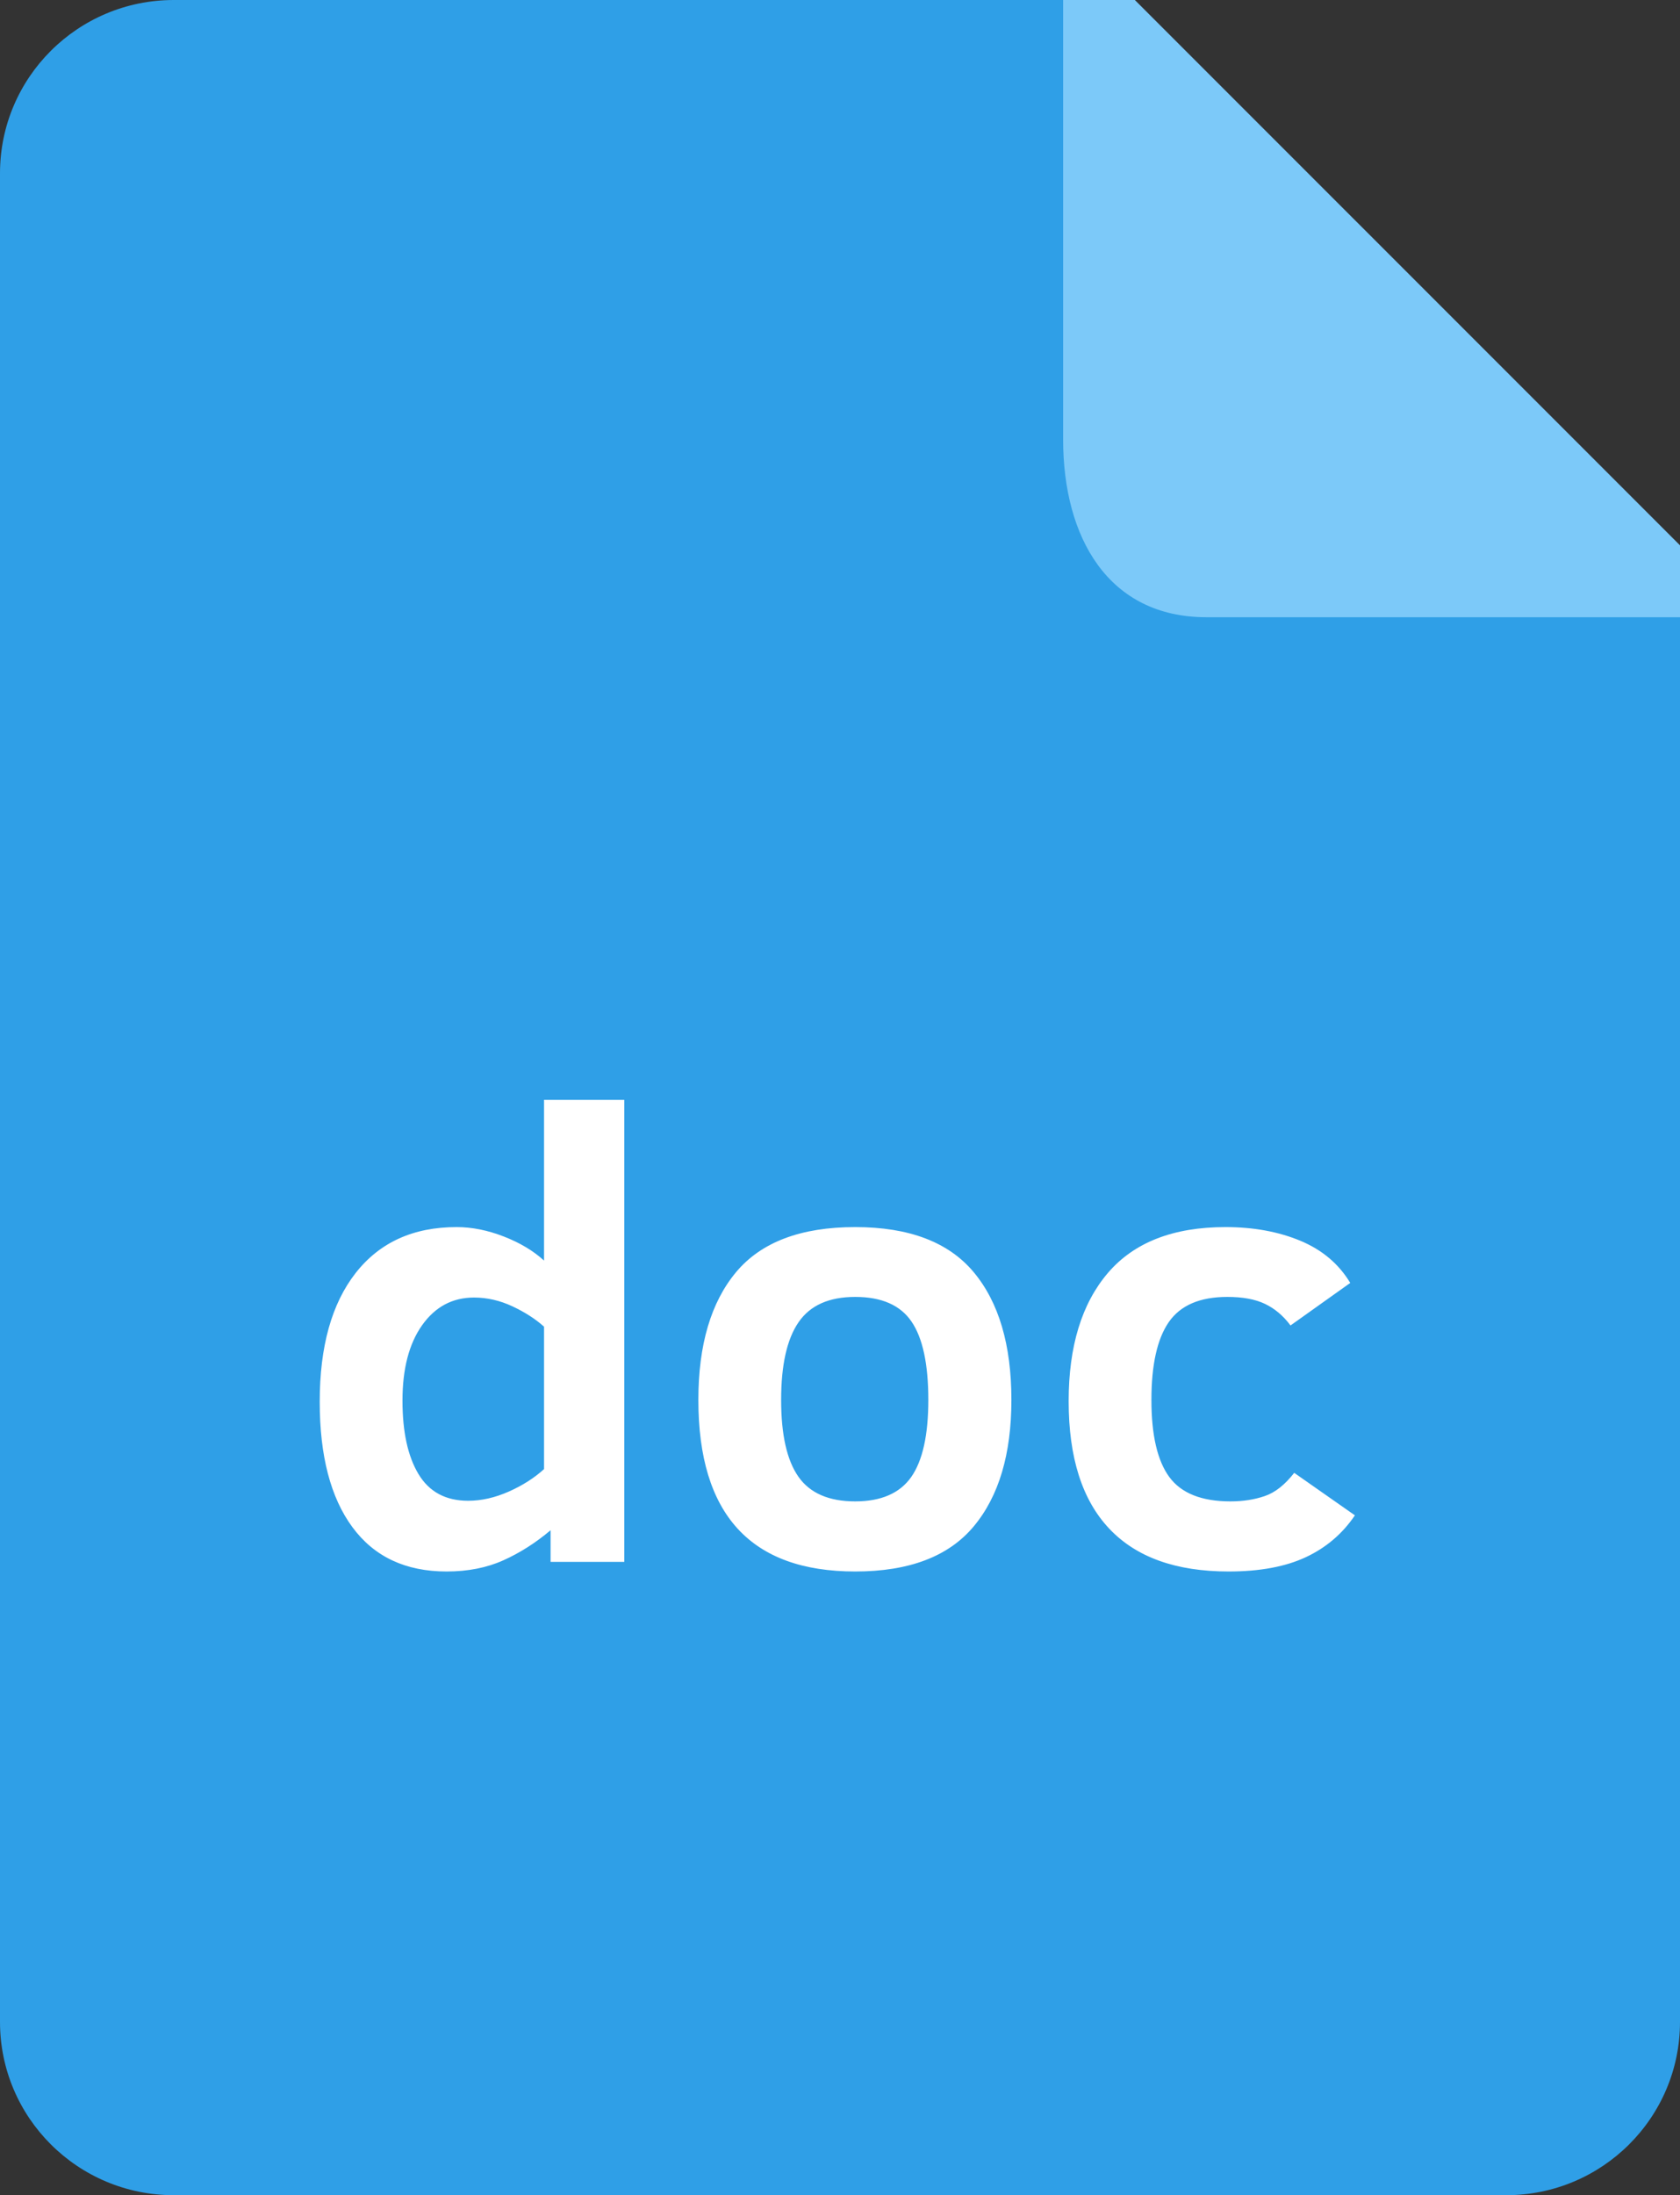 <?xml version="1.0" ?><svg height="64" preserveAspectRatio="xMidYMid" viewBox="0 0 49 64" width="49" xmlns="http://www.w3.org/2000/svg" xmlns:xlink="http://www.w3.org/1999/xlink"><rect x="0" y="0" width="49" height="64" fill="#333333" stroke="none"/><defs><style>
      .cls-1-doc {
        fill: #2f9fe7;
      }

      .cls-1-doc, .cls-2-doc, .cls-3-doc {
        fill-rule: evenodd;
      }

      .cls-2-doc {
        fill: #fff;
      }

      .cls-3-doc {
        fill: #7cc9f9;
      }
    </style></defs><g><path class="cls-1-doc" d="M49.000,16.842 L49.000,58.947 C49.000,61.738 46.730,64.000 43.931,64.000 L5.069,64.000 C2.269,64.000 -0.000,61.738 -0.000,58.947 L-0.000,5.053 C-0.000,2.262 2.269,-0.000 5.069,-0.000 L32.103,-0.000 L49.000,16.842 Z"/><path class="cls-2-doc" d="M36.895,38.014 C36.611,37.878 36.245,37.811 35.797,37.811 C34.999,37.811 34.430,38.055 34.091,38.543 C33.752,39.032 33.583,39.789 33.583,40.814 C33.583,41.839 33.757,42.588 34.105,43.062 C34.453,43.535 35.047,43.772 35.888,43.772 C36.251,43.772 36.584,43.721 36.886,43.618 C37.189,43.516 37.476,43.289 37.748,42.940 L39.518,44.179 C39.155,44.716 38.677,45.123 38.084,45.400 C37.491,45.677 36.741,45.816 35.834,45.816 C34.297,45.816 33.135,45.399 32.349,44.563 C31.562,43.728 31.169,42.490 31.169,40.850 C31.169,39.252 31.550,38.007 32.312,37.114 C33.075,36.222 34.218,35.775 35.743,35.775 C36.560,35.775 37.287,35.908 37.925,36.173 C38.564,36.439 39.049,36.849 39.382,37.403 L37.640,38.643 C37.428,38.359 37.180,38.150 36.895,38.014 ZM24.943,45.816 C21.894,45.816 20.369,44.149 20.369,40.814 C20.369,39.210 20.735,37.969 21.467,37.091 C22.199,36.214 23.358,35.775 24.943,35.775 C26.516,35.775 27.669,36.214 28.401,37.091 C29.133,37.969 29.499,39.210 29.499,40.814 C29.499,42.394 29.133,43.623 28.401,44.500 C27.669,45.378 26.516,45.816 24.943,45.816 ZM26.586,38.530 C26.259,38.050 25.712,37.811 24.943,37.811 C24.181,37.811 23.630,38.056 23.292,38.548 C22.953,39.039 22.783,39.795 22.783,40.814 C22.783,41.827 22.951,42.573 23.287,43.053 C23.623,43.532 24.175,43.772 24.943,43.772 C25.699,43.772 26.244,43.535 26.577,43.062 C26.909,42.588 27.076,41.839 27.076,40.814 C27.076,39.771 26.913,39.009 26.586,38.530 ZM16.059,44.613 C15.623,44.981 15.163,45.274 14.679,45.491 C14.195,45.708 13.644,45.816 13.027,45.816 C11.829,45.816 10.913,45.385 10.278,44.523 C9.642,43.660 9.325,42.442 9.325,40.868 C9.325,39.258 9.674,38.007 10.373,37.114 C11.072,36.222 12.053,35.775 13.318,35.775 C13.765,35.775 14.225,35.867 14.697,36.051 C15.169,36.235 15.559,36.469 15.868,36.752 L15.868,32.066 L18.209,32.066 L18.209,45.536 L16.059,45.536 L16.059,44.613 ZM15.868,38.679 C15.620,38.456 15.313,38.258 14.947,38.086 C14.581,37.915 14.207,37.829 13.826,37.829 C13.197,37.829 12.692,38.099 12.310,38.638 C11.929,39.178 11.739,39.909 11.739,40.832 C11.739,41.743 11.894,42.457 12.206,42.976 C12.518,43.495 13.000,43.754 13.654,43.754 C14.041,43.754 14.435,43.665 14.838,43.487 C15.240,43.309 15.583,43.090 15.868,42.831 L15.868,38.679 Z"/><path class="cls-3-doc" d="M49.000,15.899 L49.000,17.995 L35.187,17.995 C32.327,17.995 31.008,15.675 31.008,12.814 L31.008,-0.000 L33.100,-0.000 L49.000,15.899 Z"/></g></svg>
